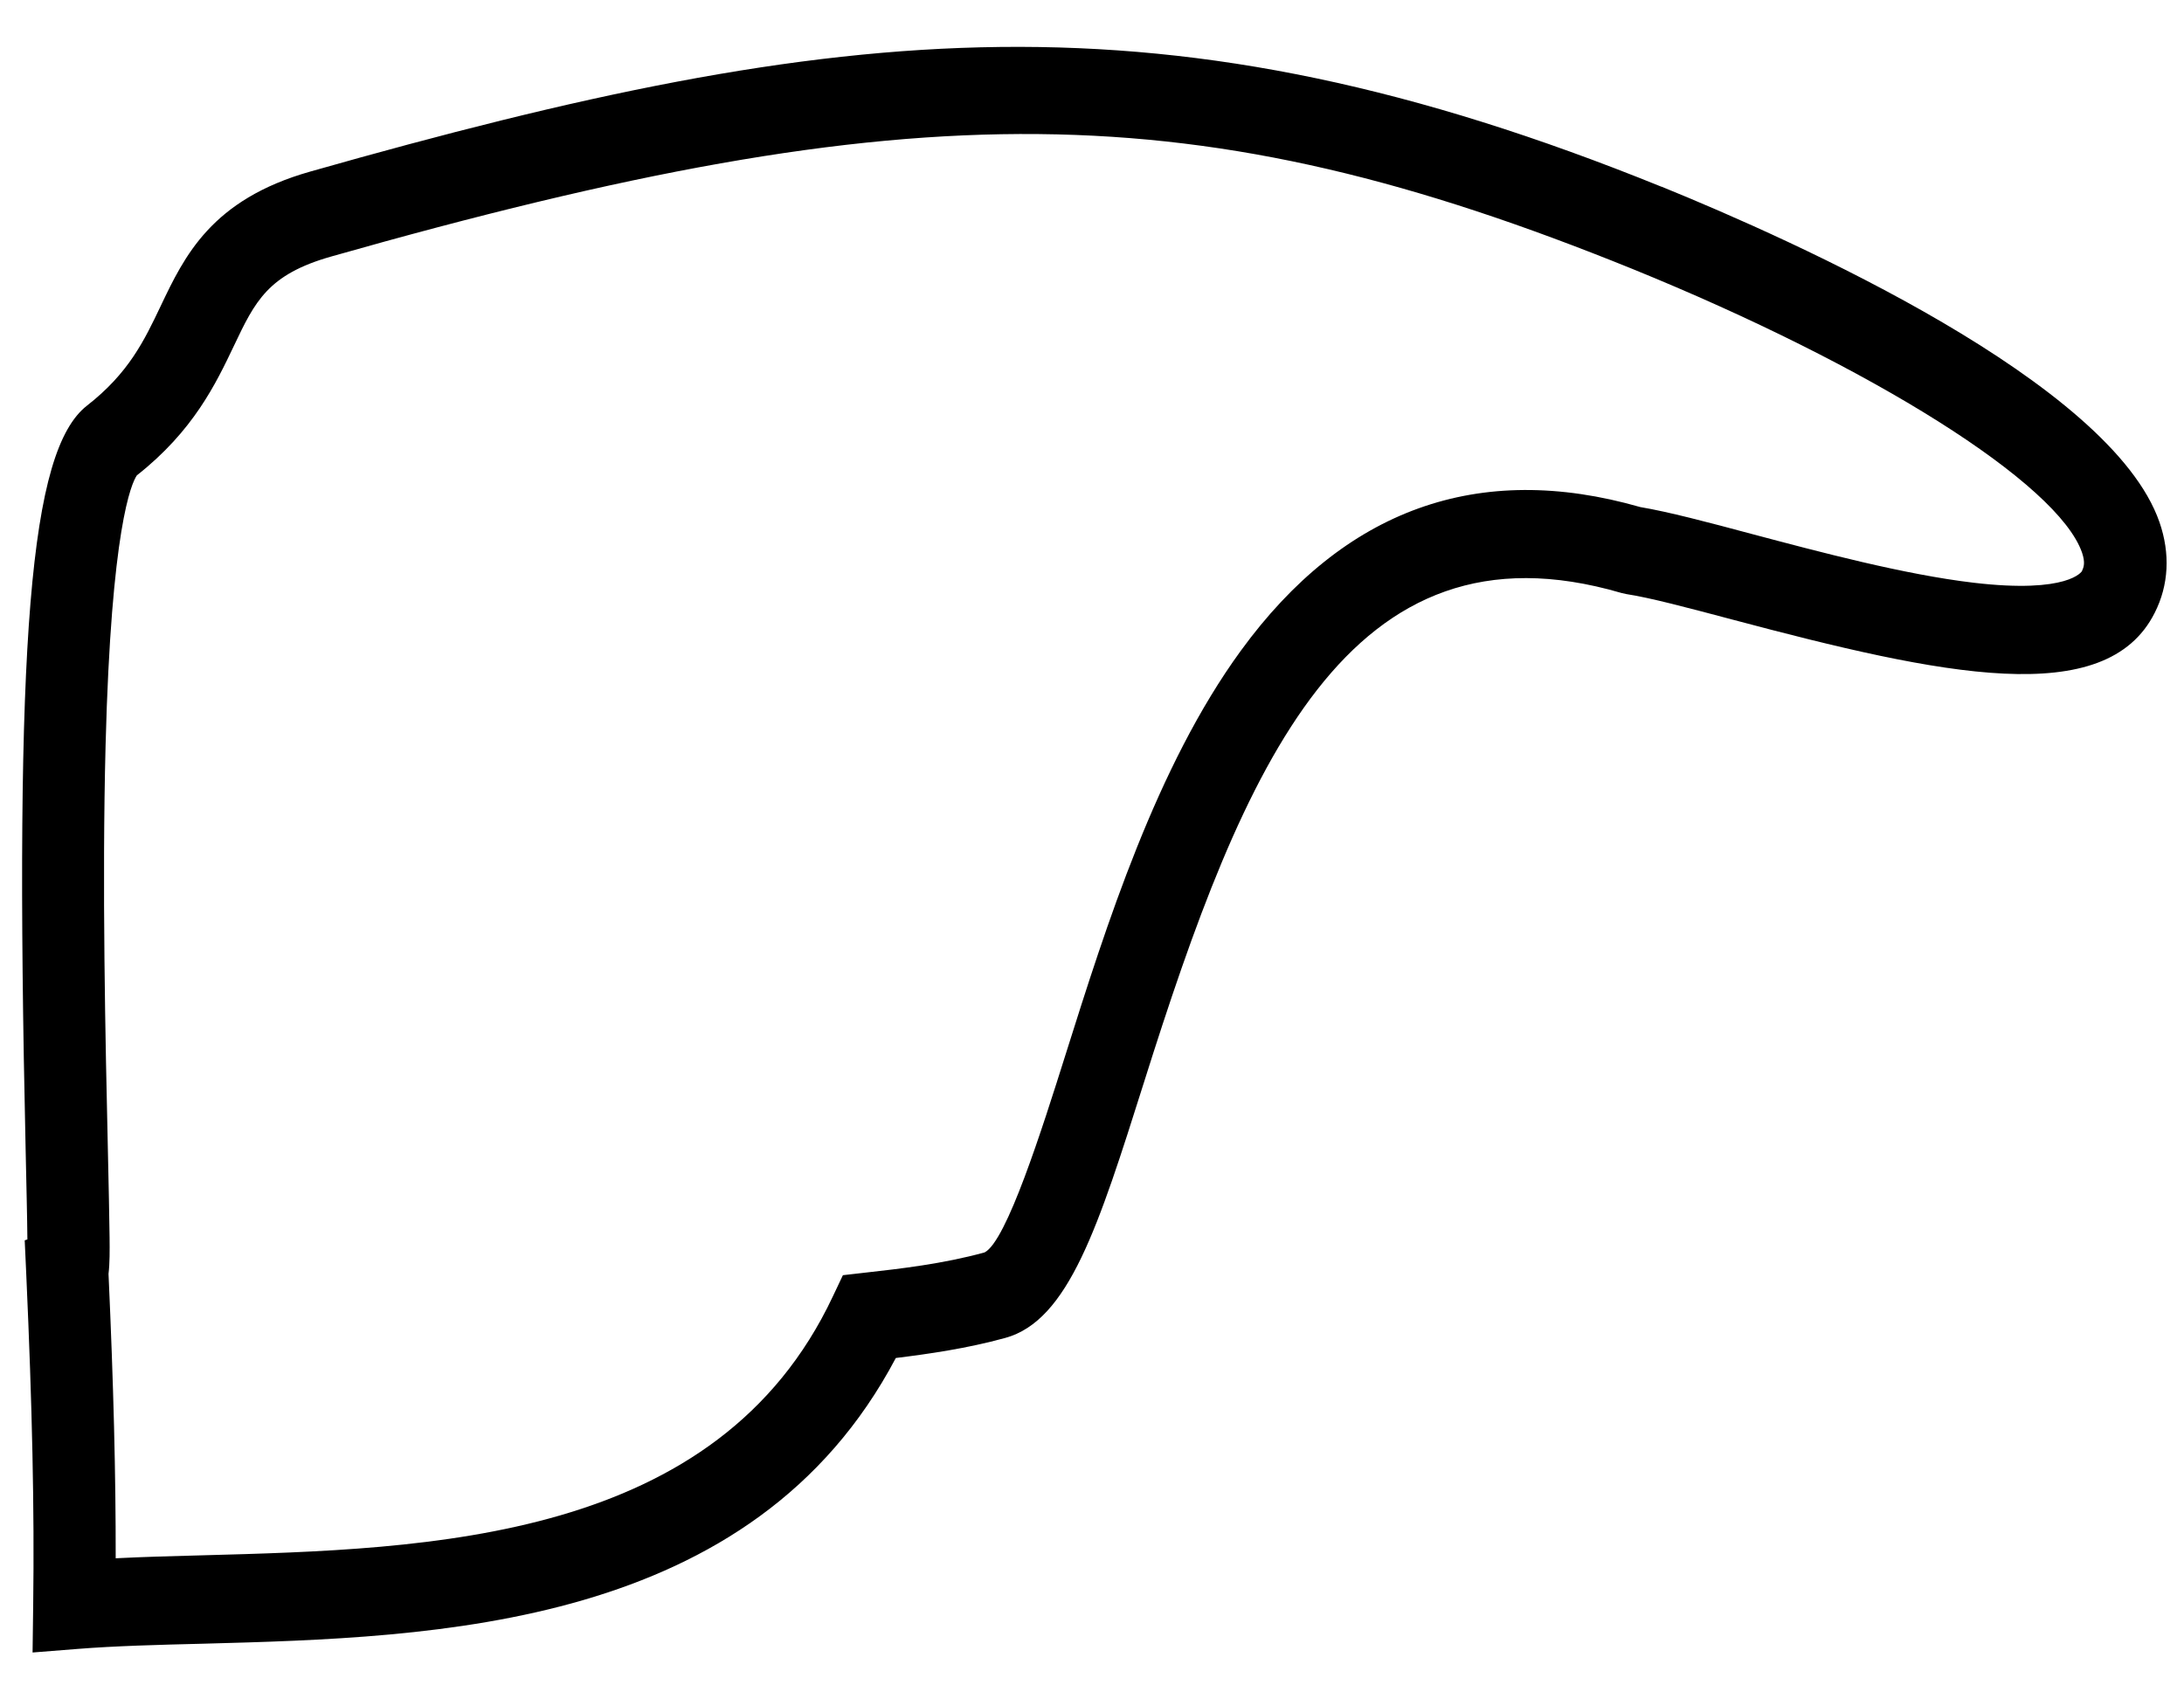 <?xml version="1.0" encoding="UTF-8" standalone="no"?><svg width='35' height='27' viewBox='0 0 35 27' fill='none' xmlns='http://www.w3.org/2000/svg'>
<path d='M26.624 2.992C18.686 -0.225 13.529 0.318 4.971 2.75C3.387 3.199 2.956 4.105 2.575 4.905C2.312 5.458 2.063 5.98 1.393 6.502C0.475 7.22 0.227 10.231 0.411 18.433C0.422 18.964 0.436 19.504 0.439 19.865L0.396 19.879L0.421 20.426C0.517 22.557 0.552 24.188 0.532 25.715L0.522 26.485L1.24 26.428C1.843 26.38 2.53 26.362 3.259 26.344C6.989 26.243 12.062 26.108 14.356 21.765C14.883 21.7 15.492 21.613 16.108 21.444C17.127 21.166 17.605 19.649 18.331 17.353C19.924 12.3 21.599 8.222 25.982 9.503L26.061 9.521C26.443 9.579 27.057 9.743 27.77 9.932C31.12 10.823 33.745 11.382 34.53 9.823C34.756 9.378 34.782 8.874 34.607 8.369C33.829 6.127 28.768 3.863 26.628 2.992H26.624ZM33.366 9.152C33.366 9.152 33.16 9.521 31.623 9.339C30.518 9.208 29.169 8.849 28.084 8.561C27.361 8.367 26.733 8.202 26.287 8.127C23.693 7.383 21.54 8.158 19.886 10.428C18.532 12.285 17.726 14.844 17.078 16.897C16.701 18.093 16.13 19.899 15.778 20.073C15.115 20.256 14.422 20.335 13.866 20.397L13.508 20.438L13.346 20.78C11.498 24.704 6.91 24.829 3.223 24.928C2.749 24.94 2.289 24.953 1.854 24.975C1.856 23.646 1.82 22.202 1.739 20.416C1.76 20.242 1.758 20.044 1.756 19.831C1.752 19.484 1.741 18.99 1.728 18.395C1.69 16.715 1.634 14.175 1.692 11.945C1.782 8.454 2.108 7.744 2.193 7.619C3.099 6.906 3.459 6.151 3.749 5.542C4.088 4.829 4.293 4.399 5.309 4.111C14.703 1.441 19.184 1.483 26.155 4.308C30.017 5.879 32.981 7.748 33.366 8.857C33.42 9.017 33.394 9.091 33.366 9.148V9.152Z' fill='black'/>
</svg>
